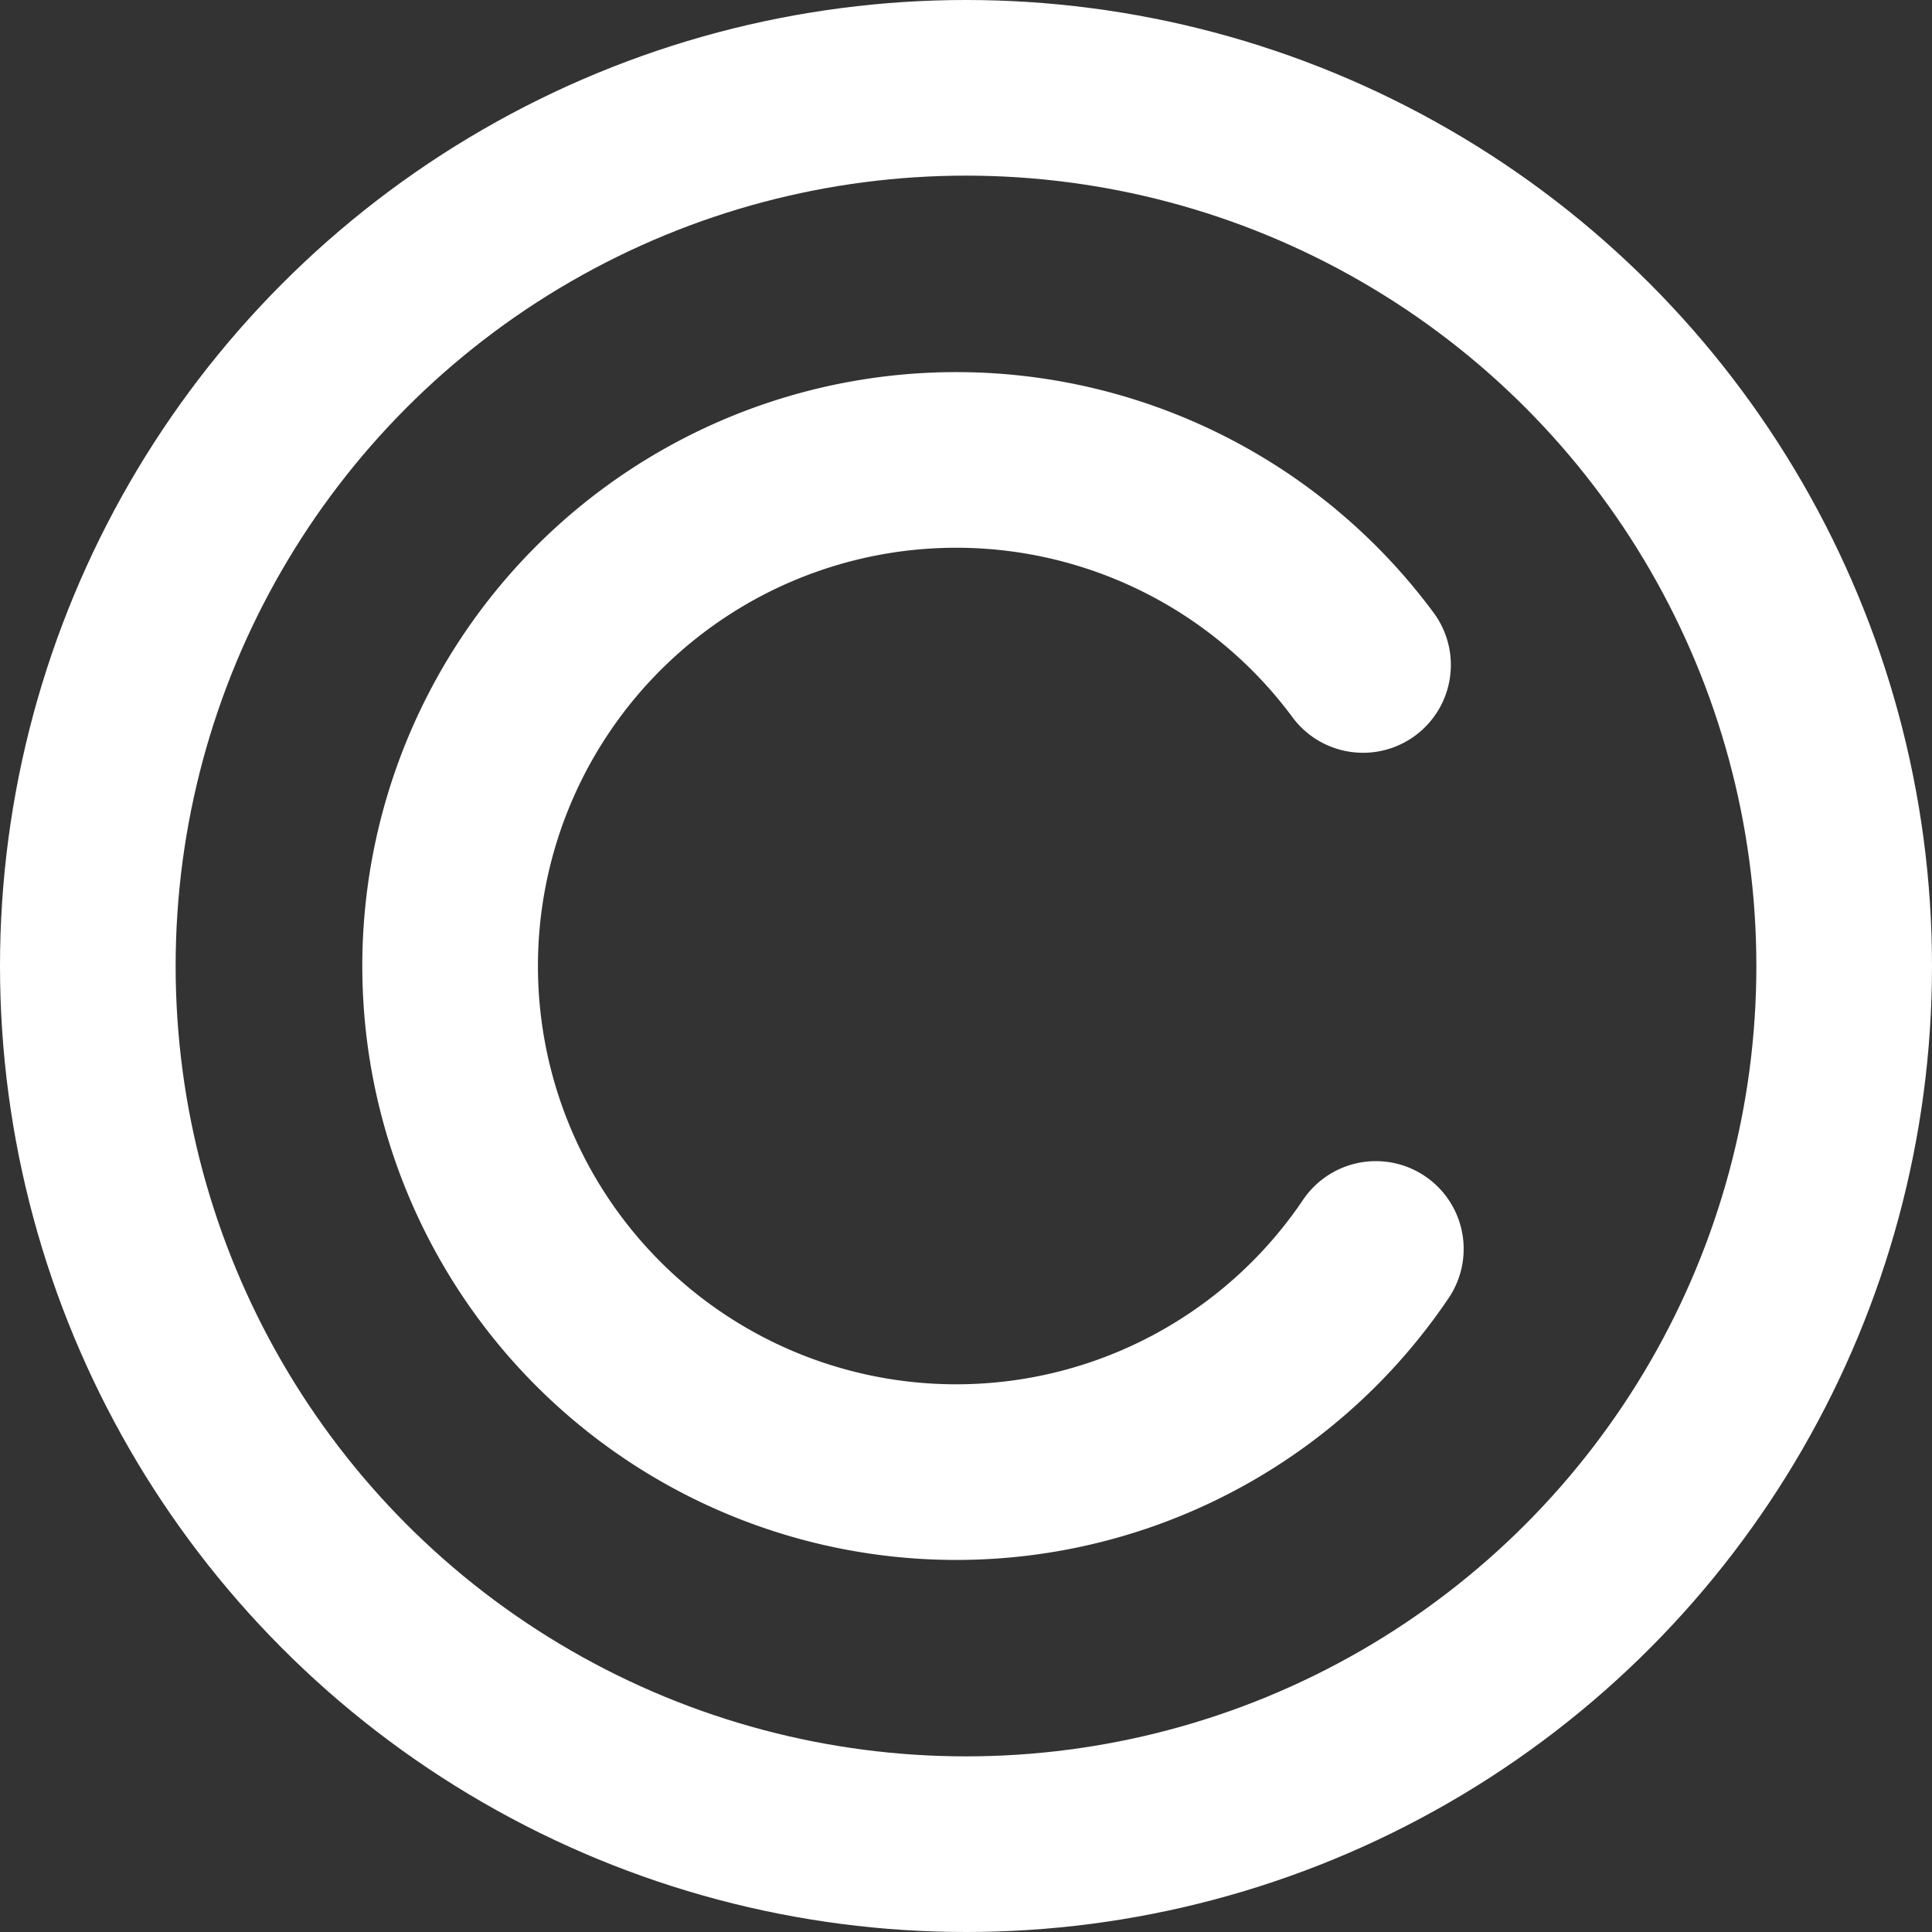 <svg xmlns="http://www.w3.org/2000/svg" width="22" height="22" viewBox="0 0 22 22">
  <rect x="0" y="0" width="22" height="22" fill="#333333" stroke="none"/>
  <g id="Group_22" data-name="Group 22" transform="translate(1 1)">
    <circle id="Ellipse_9" data-name="Ellipse 9" cx="10" cy="10" r="10" transform="translate(0 0)" fill="none" stroke="#fff" stroke-miterlimit="10" stroke-width="2"/>
    <path id="Path_109" data-name="Path 109" d="M2451.644,151.354a5.763,5.763,0,1,1-.146-6.65" transform="translate(-2436.977 -138.132)" fill="none" stroke="#fff" stroke-linecap="round" stroke-miterlimit="10" stroke-width="2"/>
  </g>
</svg>

